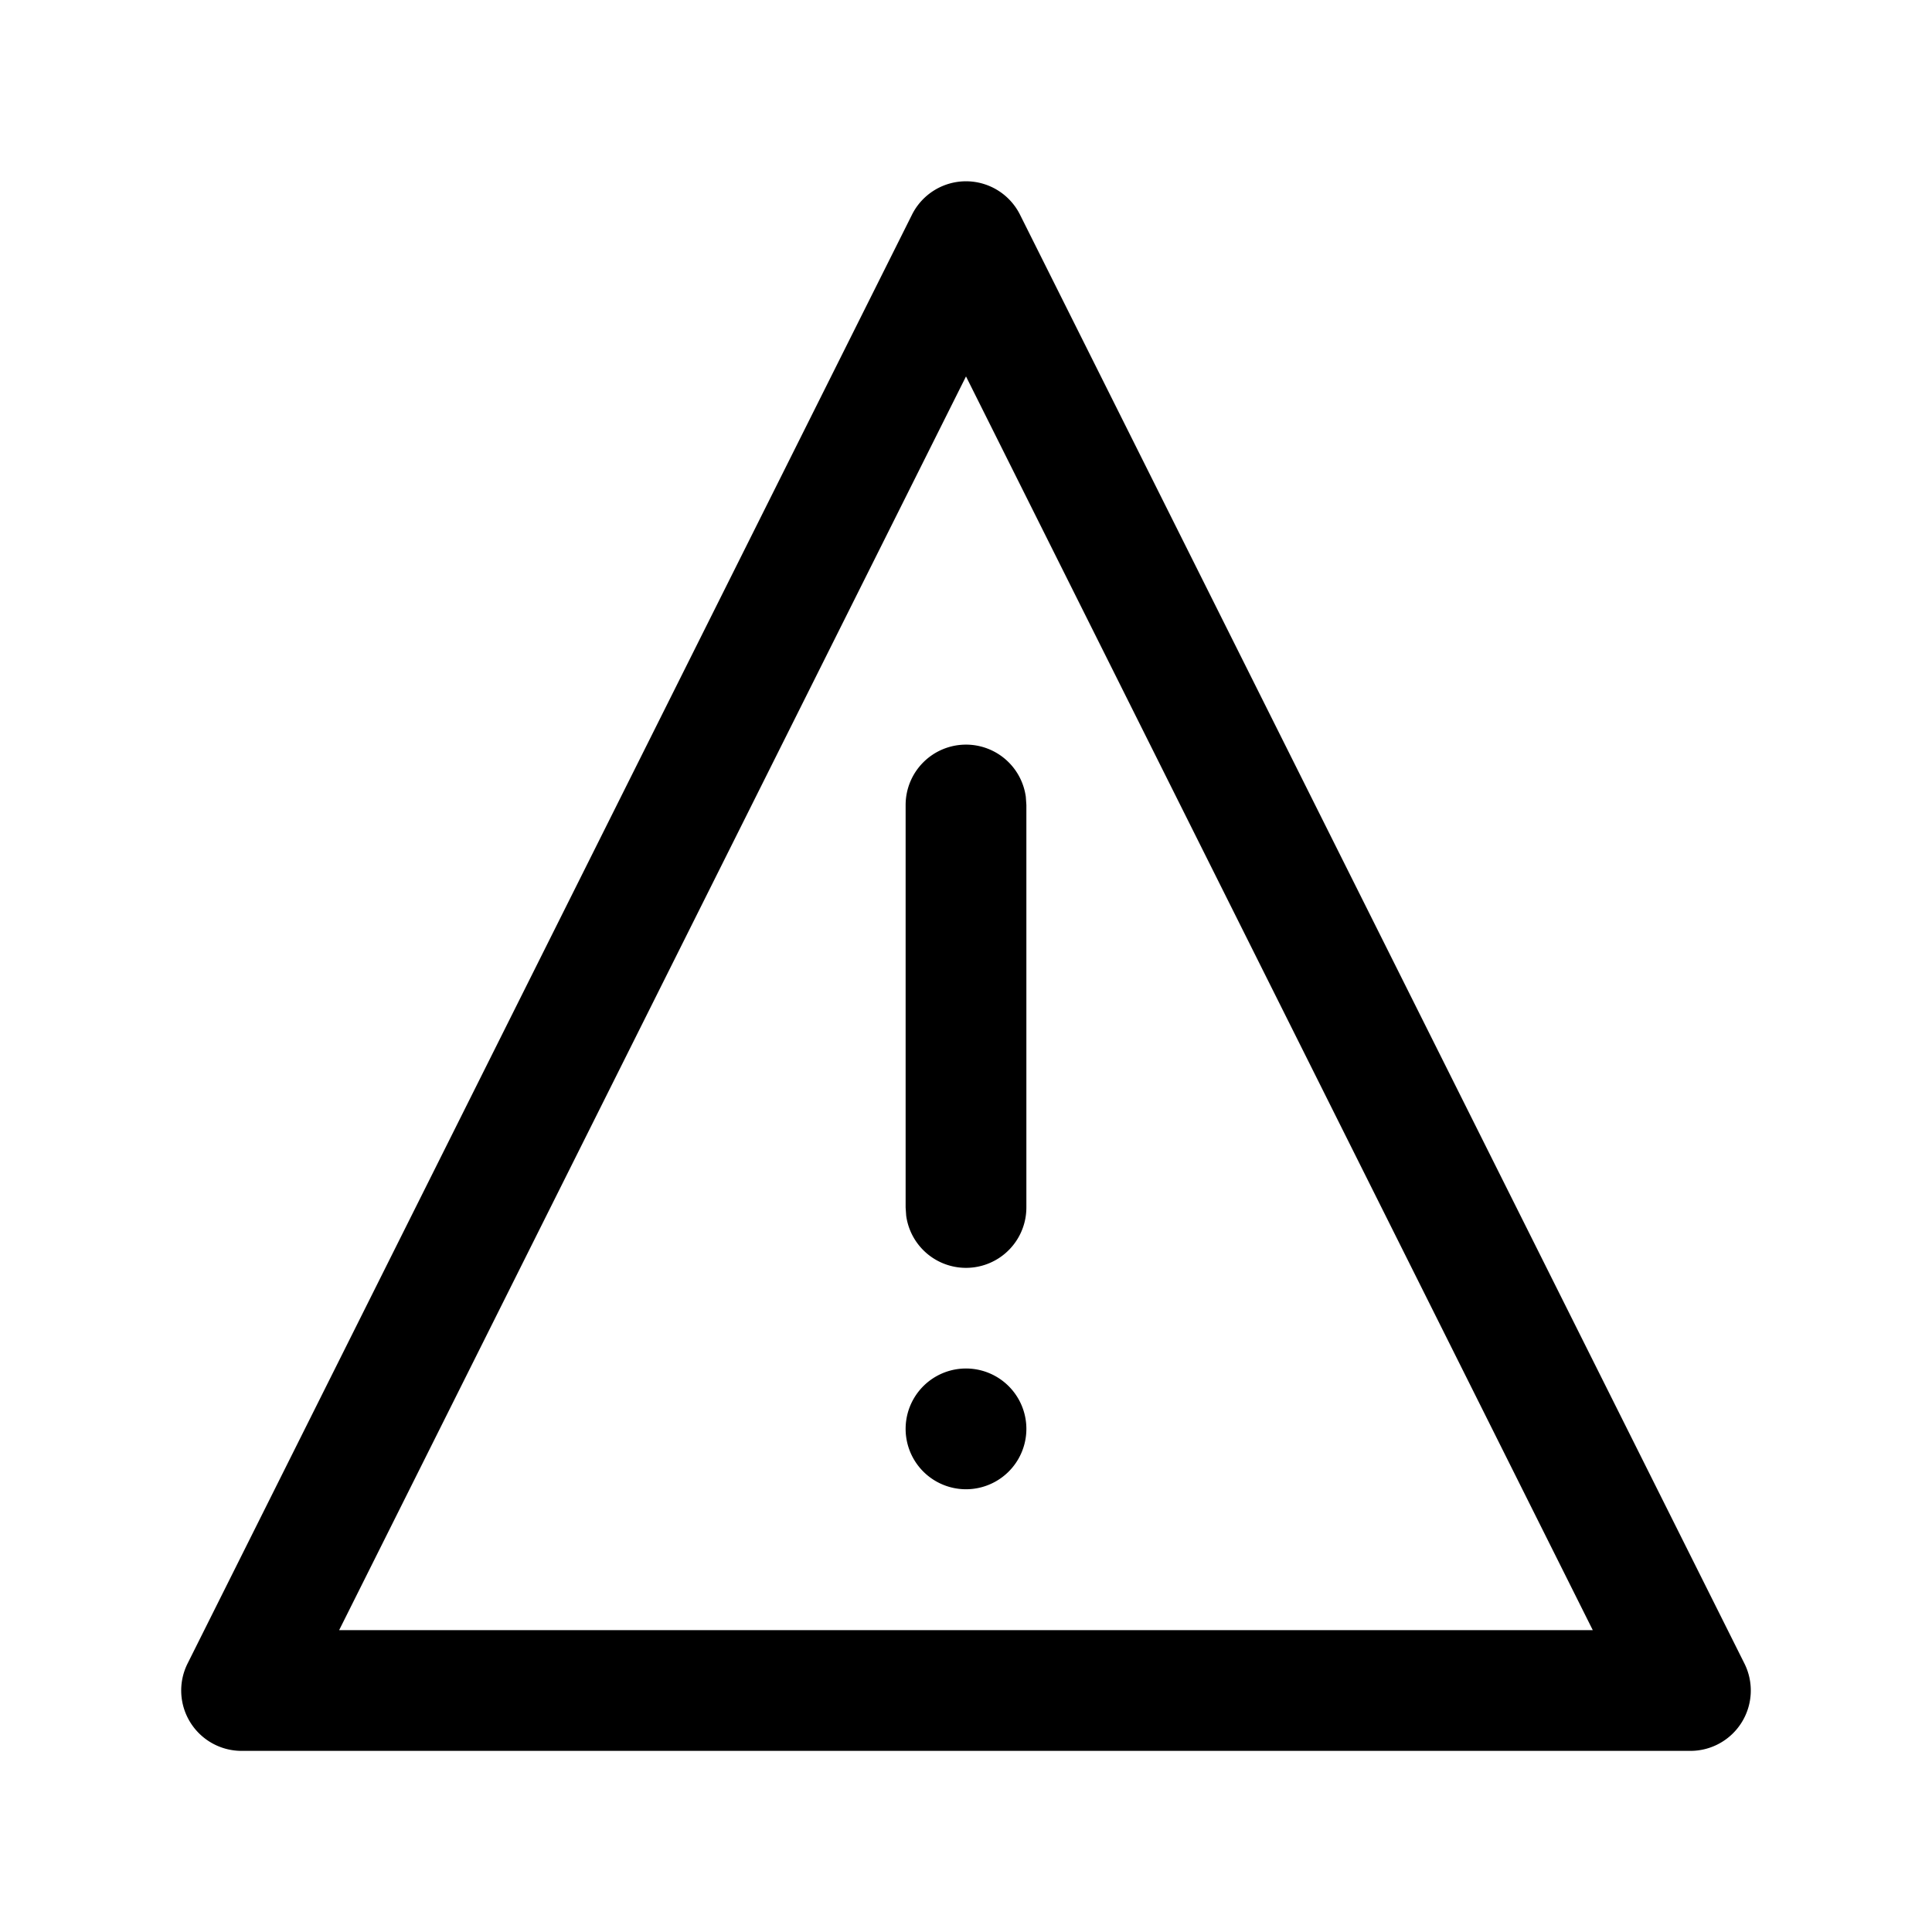 <svg width="24" height="24" viewBox="0 0 24 24" xmlns="http://www.w3.org/2000/svg">
    <path d="M11.33 2.665a.75.75 0 0 1 1.34 0l9 18A.75.75 0 0 1 21 21.75H3a.75.75 0 0 1-.67-1.085zM12 4.676 4.213 20.25h15.573L12 4.676zM12 17a.75.75 0 1 1 0 1.5.75.75 0 0 1 0-1.5zm0-7.75a.75.75 0 0 1 .743.648l.007.102v5a.75.75 0 0 1-1.493.102L11.25 15v-5a.75.75 0 0 1 .75-.75z" fill="#000" fill-rule="evenodd"/>
</svg>

